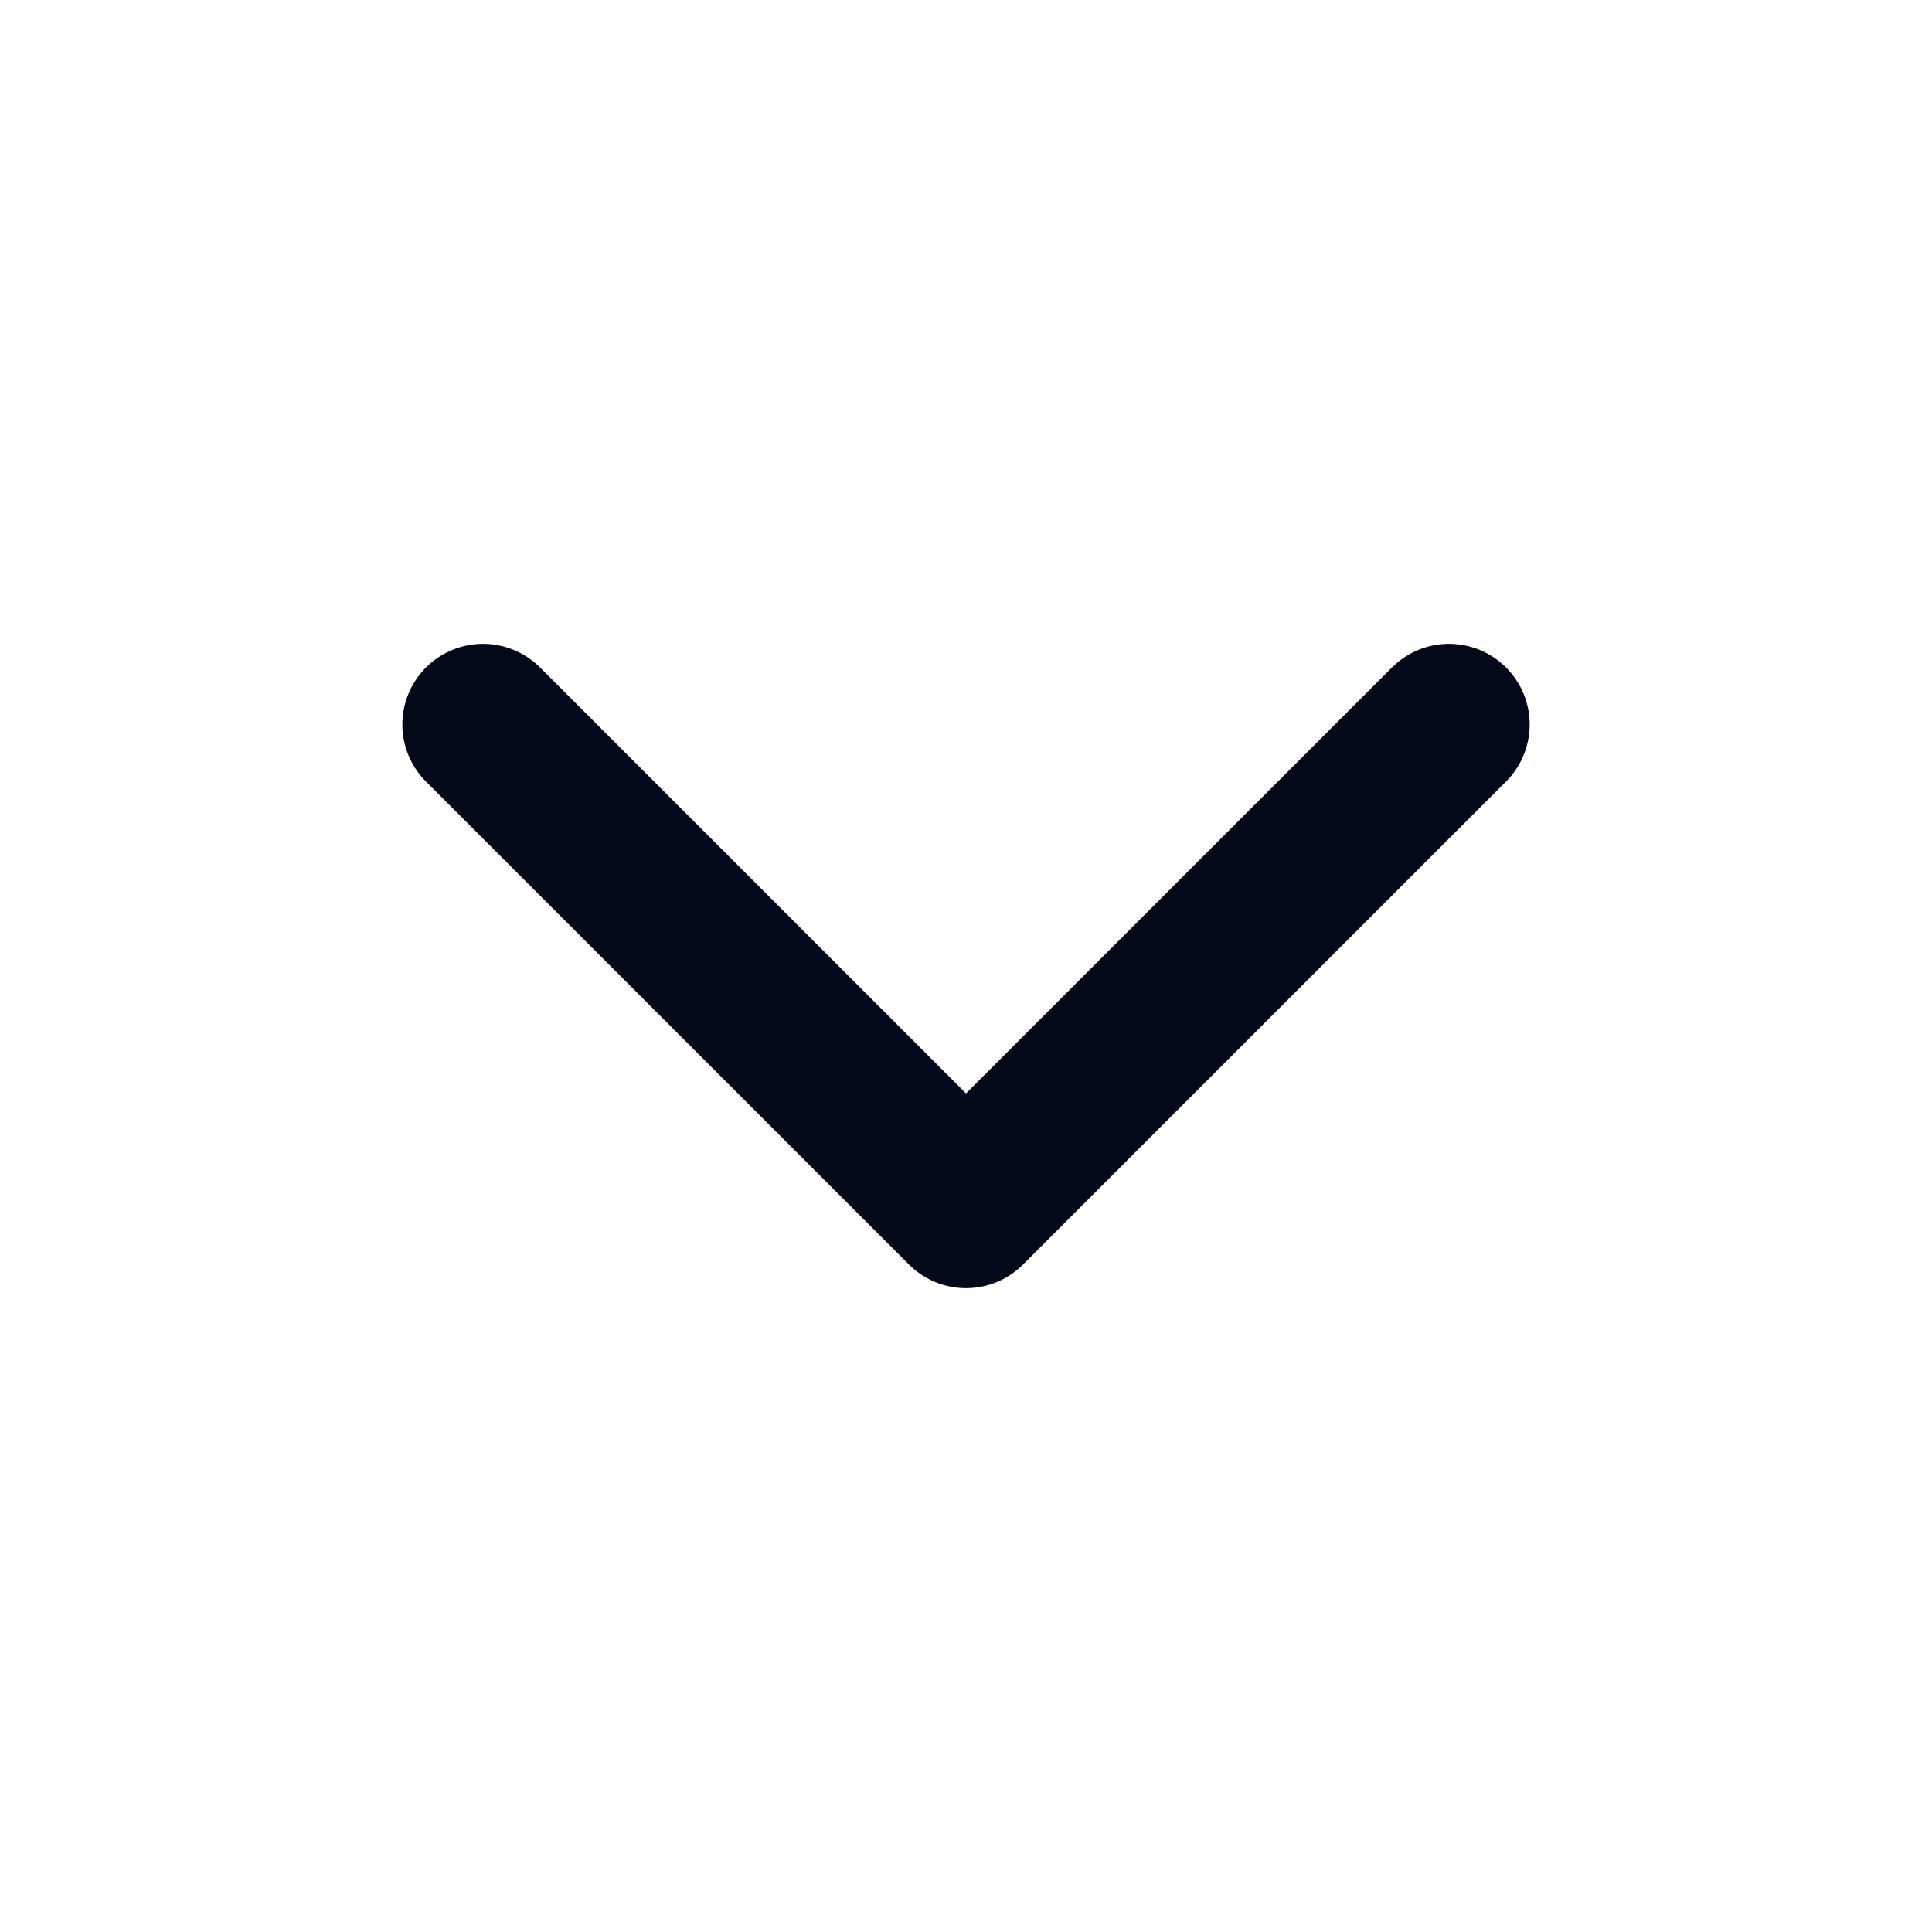 <svg width="20" height="20" viewBox="0 0 20 20" fill="none" xmlns="http://www.w3.org/2000/svg">
<path d="M5 7.5L10 12.5L15 7.5" stroke="#030918" stroke-width="1.67" stroke-linecap="round" stroke-linejoin="round"/>
</svg>
